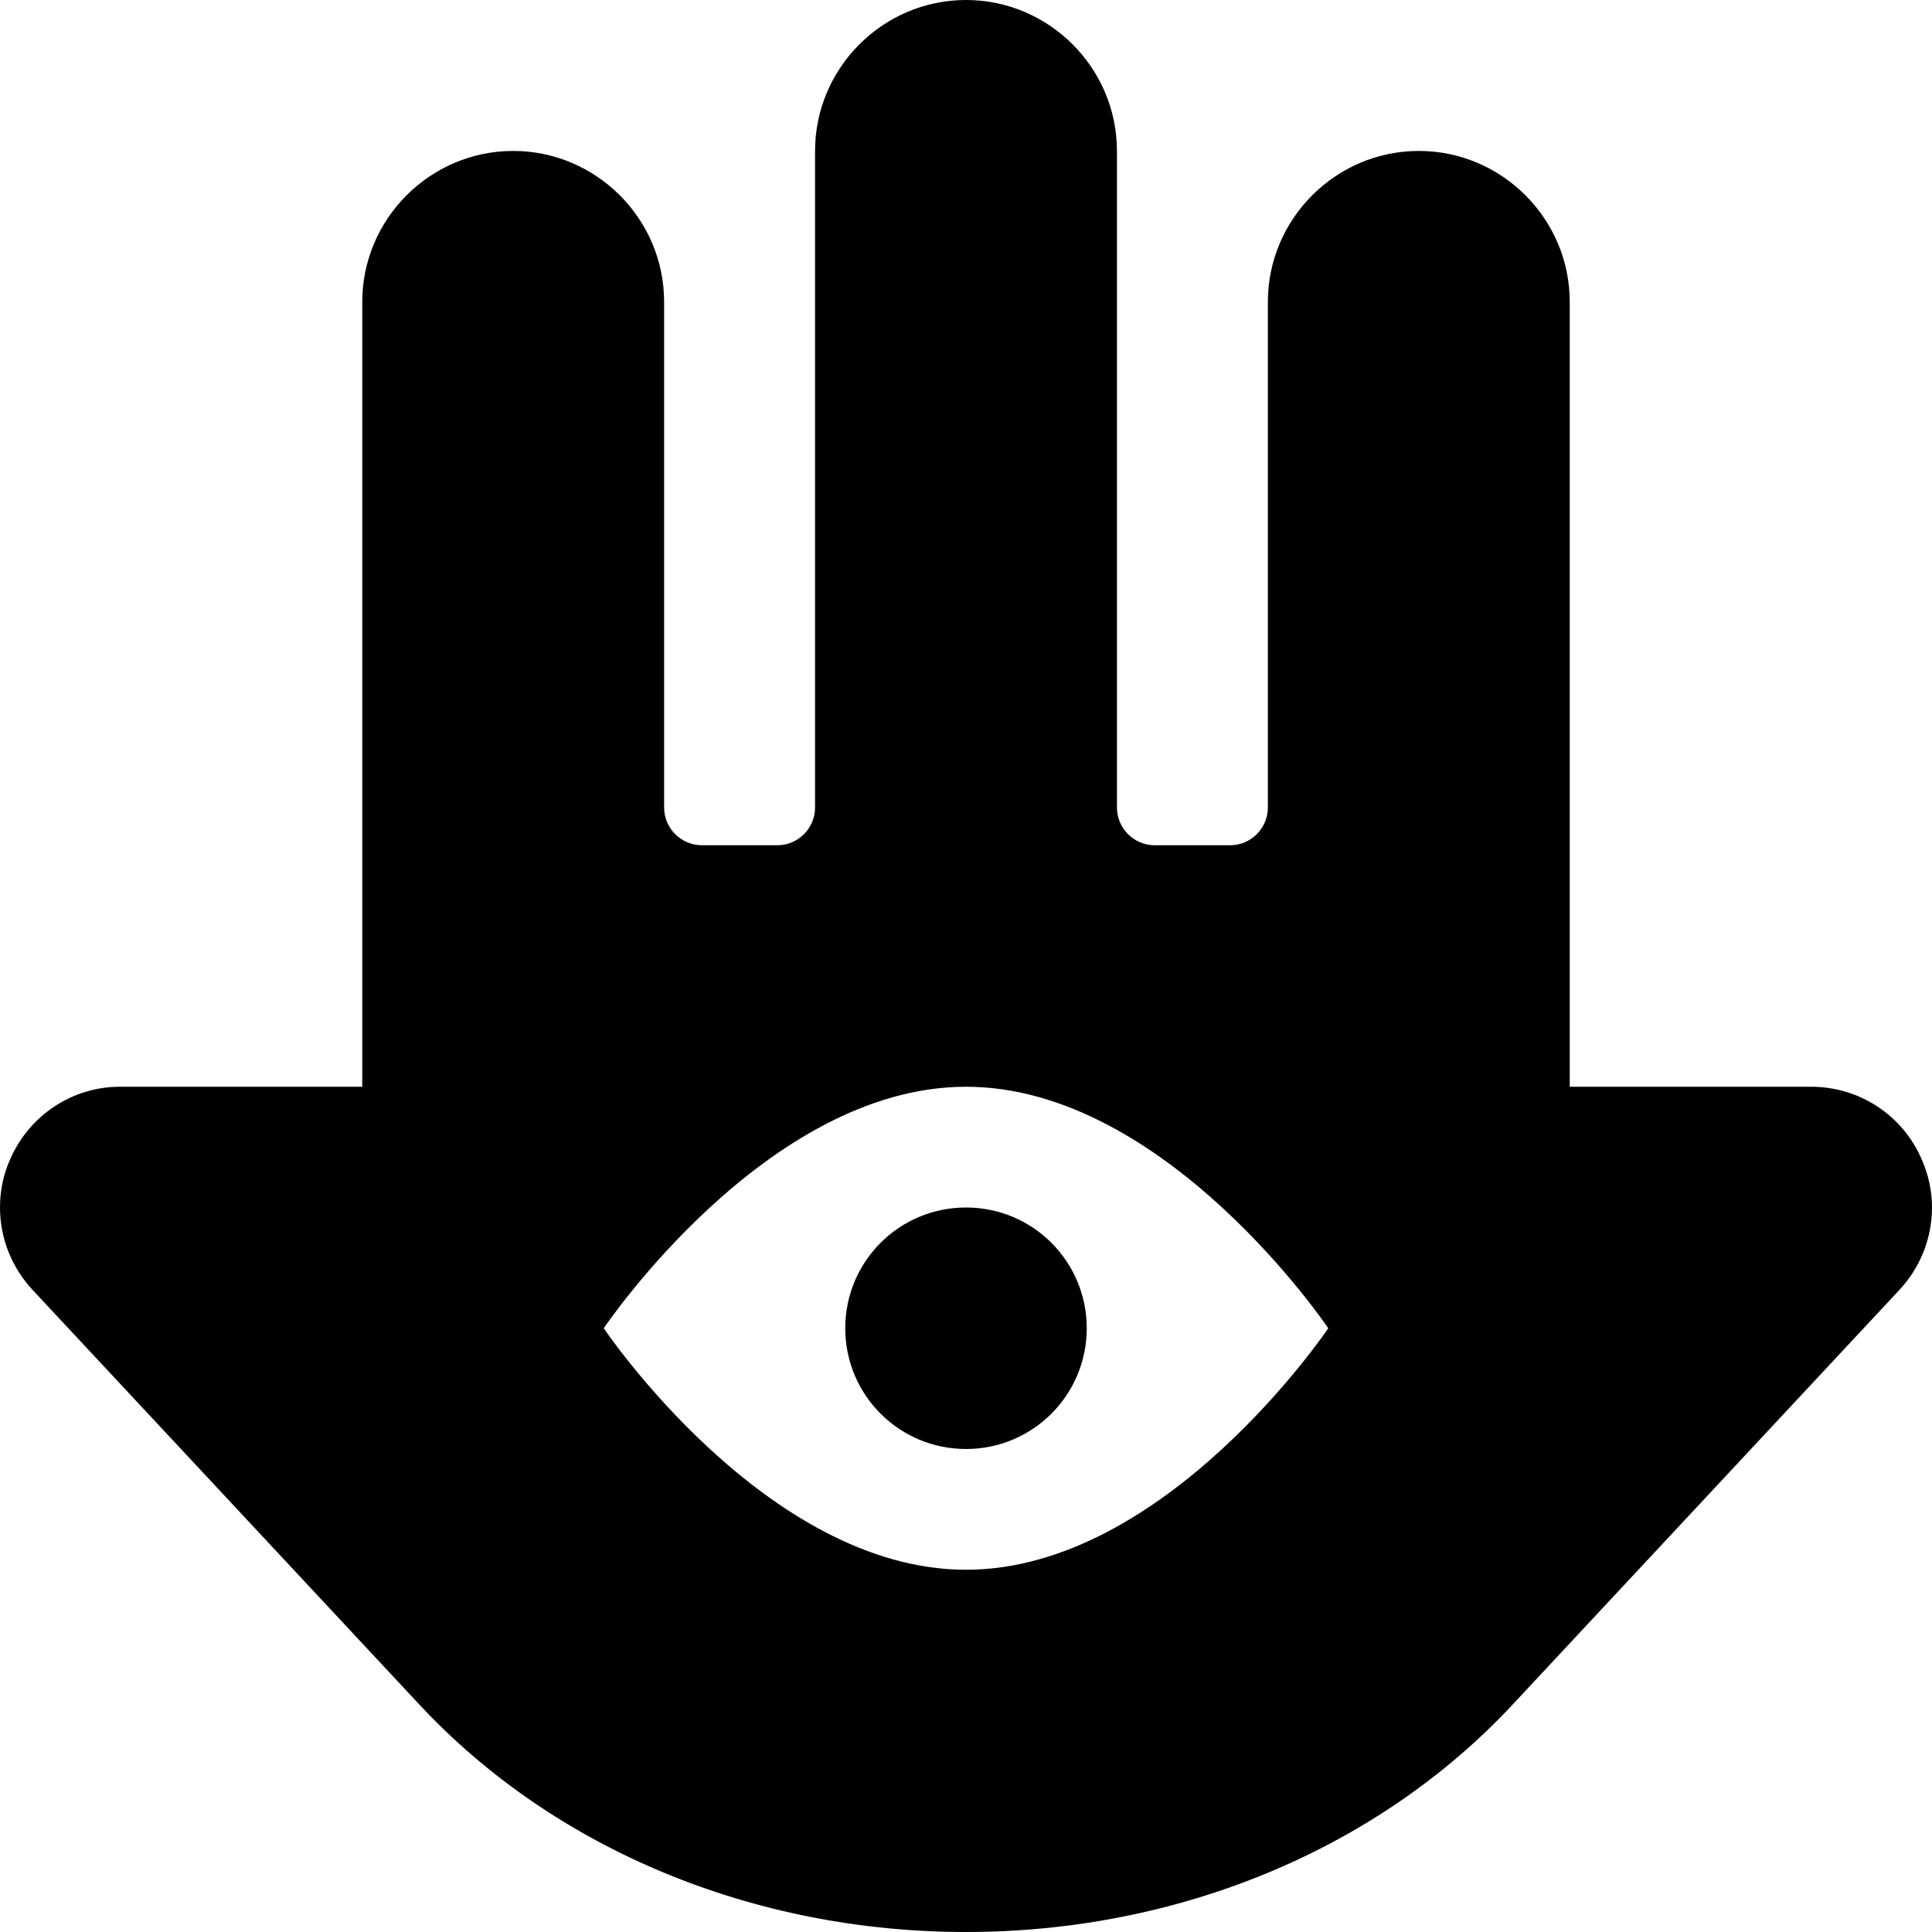 <svg xmlns="http://www.w3.org/2000/svg" width="100%" height="100%" viewBox="0 0 512 512"><path fill="currentColor" d="M509.3 307.3c1.7 3.9 2.7 8.2 2.7 12.7 0 8.4-3.3 16.1-8.6 21.8l-102.7 110.1c-35.7 38.2-88.4 60.1-144.7 60.1s-109-21.9-144.7-60.1l-102.7-110.1c-5.3-5.7-8.6-13.4-8.6-21.8 0-4.5 0.9-8.8 2.7-12.8 5.1-11.7 16.6-19.3 29.3-19.2h64v-208c0-22 18-40 40-40s40 18 40 40v134c0 5.5 4.5 10 10 10h20c5.5 0 10-4.5 10-10v-174c0-22 18-40 40-40s40 18 40 40v174c0 5.5 4.5 10 10 10h20c5.5 0 10-4.5 10-10v-134c0-22 18-40 40-40s40 18 40 40v208h64c12.8 0 24.3 7.6 29.3 19.3zM256 416c53 0 96-64 96-64s-43-64-96-64-96 64-96 64 43 64 96 64zM256 320c17.7 0 32 14.3 32 32s-14.3 32-32 32-32-14.3-32-32 14.3-32 32-32z" /></svg>